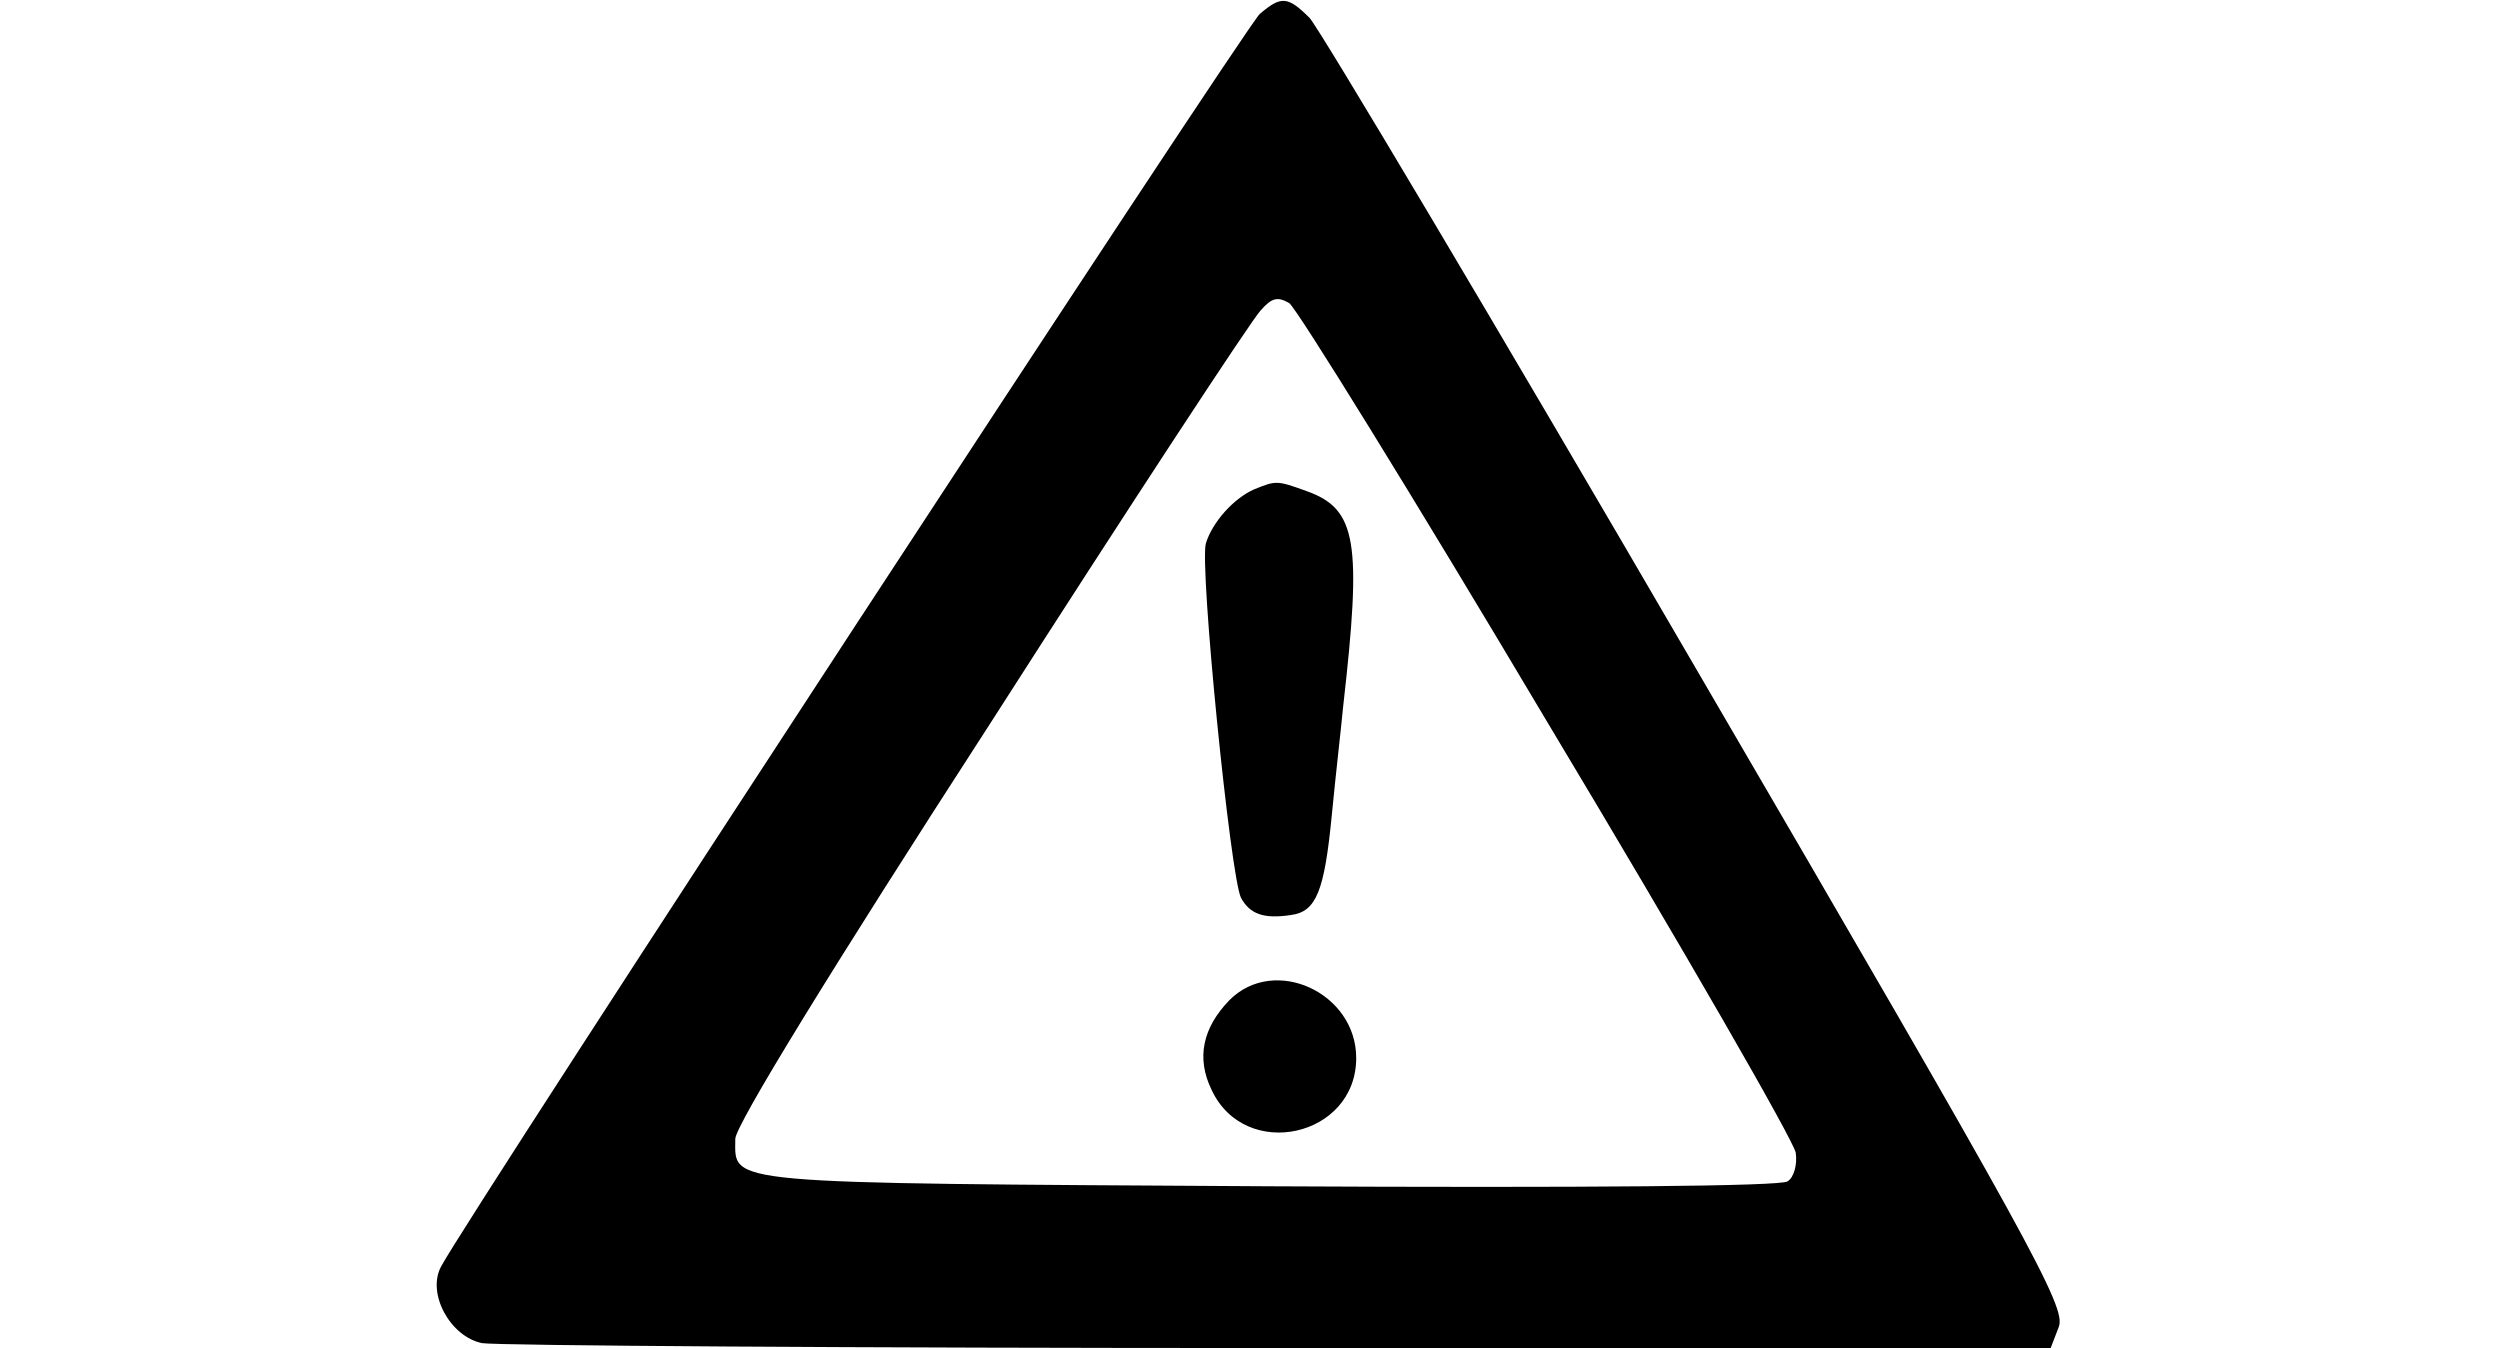 <?xml version="1.0" standalone="no"?>
<!DOCTYPE svg PUBLIC "-//W3C//DTD SVG 20010904//EN"
 "http://www.w3.org/TR/2001/REC-SVG-20010904/DTD/svg10.dtd">
<svg version="1.0" xmlns="http://www.w3.org/2000/svg"
 width="306pt" height="165pt" viewBox="0 0 306 165"
 preserveAspectRatio="xMidYMid meet">

<g transform="translate(0,165) scale(0.1,-0.1)"
fill="#000000" stroke="none">
<path d="M1542 1633 c-17 -15 -968 -1469 -1002 -1533 -18 -33 11 -86 50 -94
18 -3 457 -6 976 -6 l944 0 10 26 c9 24 -32 99 -442 802 -249 428 -463 787
-475 800 -27 27 -35 27 -61 5z m352 -867 c165 -275 302 -513 304 -527 2 -14
-2 -30 -10 -35 -8 -6 -242 -8 -636 -6 -676 4 -652 2 -652 58 0 16 115 204 313
510 171 267 320 494 330 504 14 16 21 17 35 9 9 -6 152 -237 316 -513z"/>
<path d="M1535 1051 c-25 -11 -51 -40 -59 -66 -8 -28 30 -408 43 -434 11 -20
28 -26 61 -21 31 4 41 29 50 121 5 52 12 112 14 134 23 202 17 242 -45 264
-36 13 -37 13 -64 2z"/>
<path d="M1505 426 c-33 -34 -41 -71 -22 -110 41 -88 177 -58 177 39 0 80
-100 126 -155 71z"/>
</g>
</svg>
